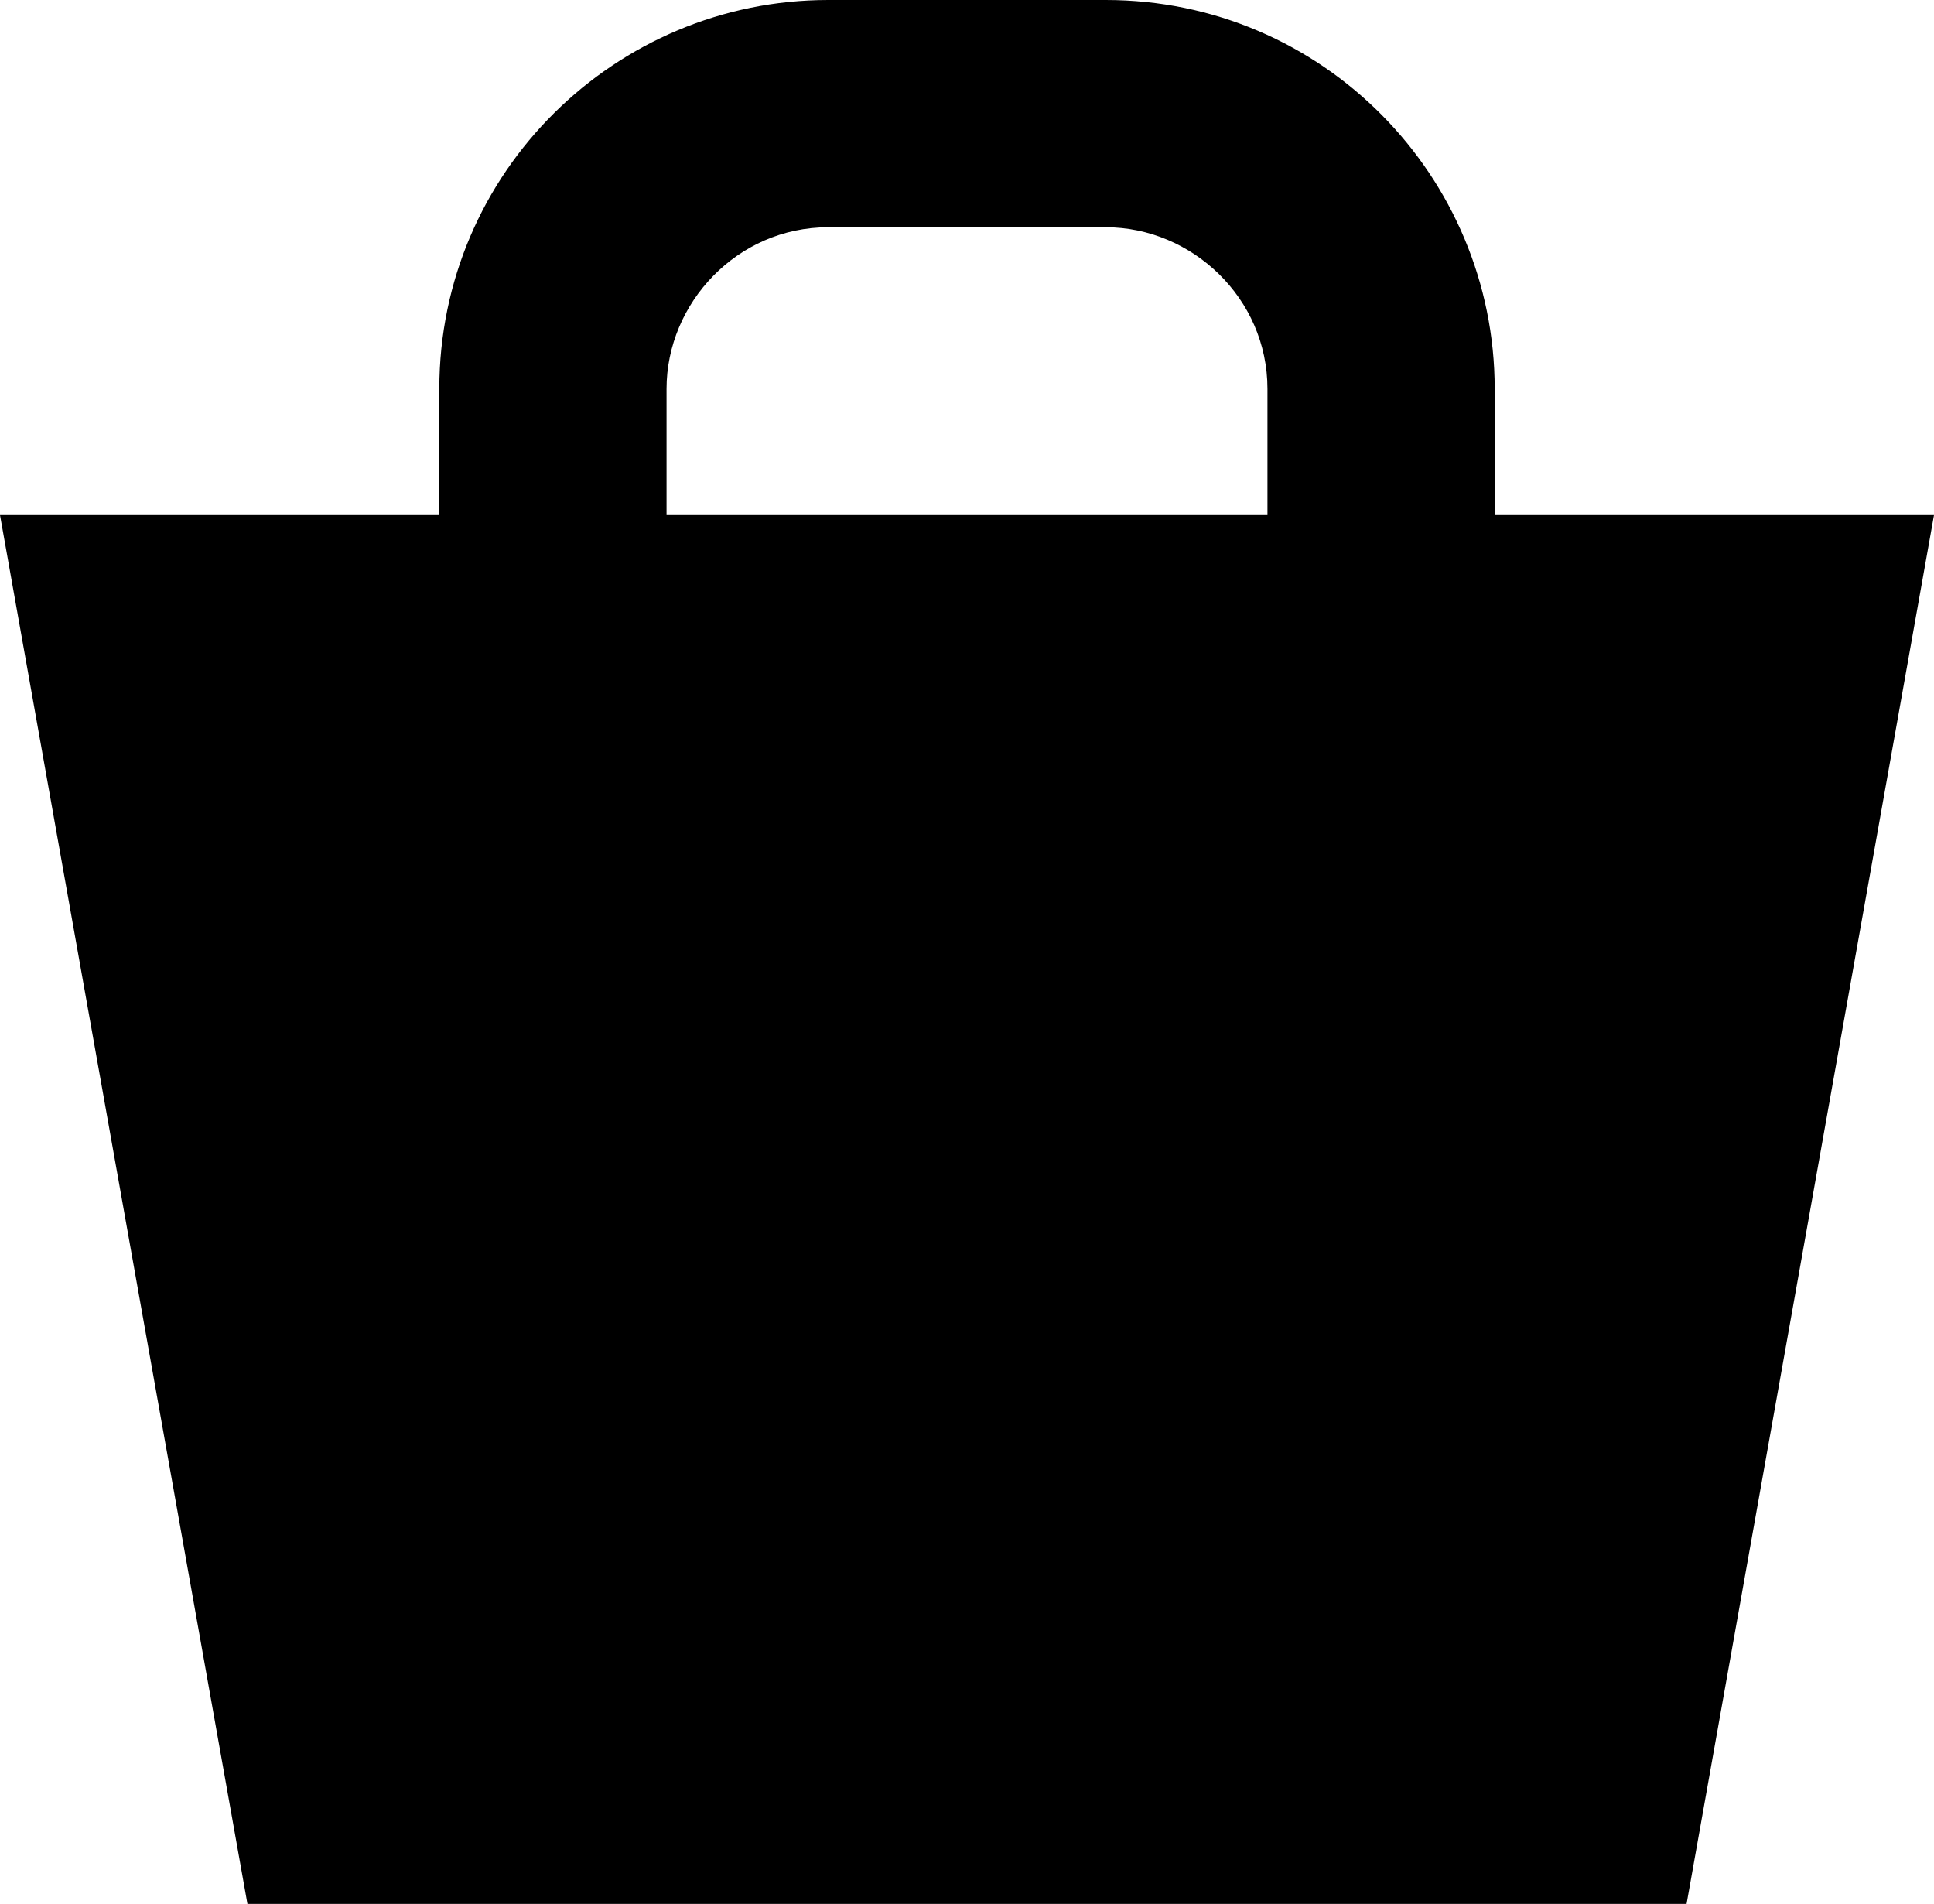 <?xml version="1.0" encoding="utf-8"?>
<!-- Generator: Adobe Illustrator 18.1.1, SVG Export Plug-In . SVG Version: 6.00 Build 0)  -->
<svg version="1.1" id="Layer_1" xmlns="http://www.w3.org/2000/svg" xmlns:xlink="http://www.w3.org/1999/xlink" x="0px" y="0px"
	 viewBox="0 0 38.3 37.7" enable-background="new 0 0 38.3 37.7" xml:space="preserve">
<g>
	<path d="M29.6,10.2l0-2.5c0-4.2-3.4-7.7-7.7-7.7l-5.5,0c-4.2,0-7.7,3.4-7.7,7.7l0,2.5H0l4.9,27.5h28.5l4.9-27.5H29.6z M13.2,10.2
		V7.7c0-1.7,1.4-3.2,3.2-3.2h5.5c1.7,0,3.2,1.4,3.2,3.2v2.5H13.2z"/>
</g>
<g>
</g>
<g>
</g>
<g>
</g>
<g>
</g>
<g>
</g>
<g>
</g>
<g>
</g>
<g>
</g>
<g>
</g>
<g>
</g>
<g>
</g>
<g>
</g>
<g>
</g>
<g>
</g>
<g>
</g>
</svg>
